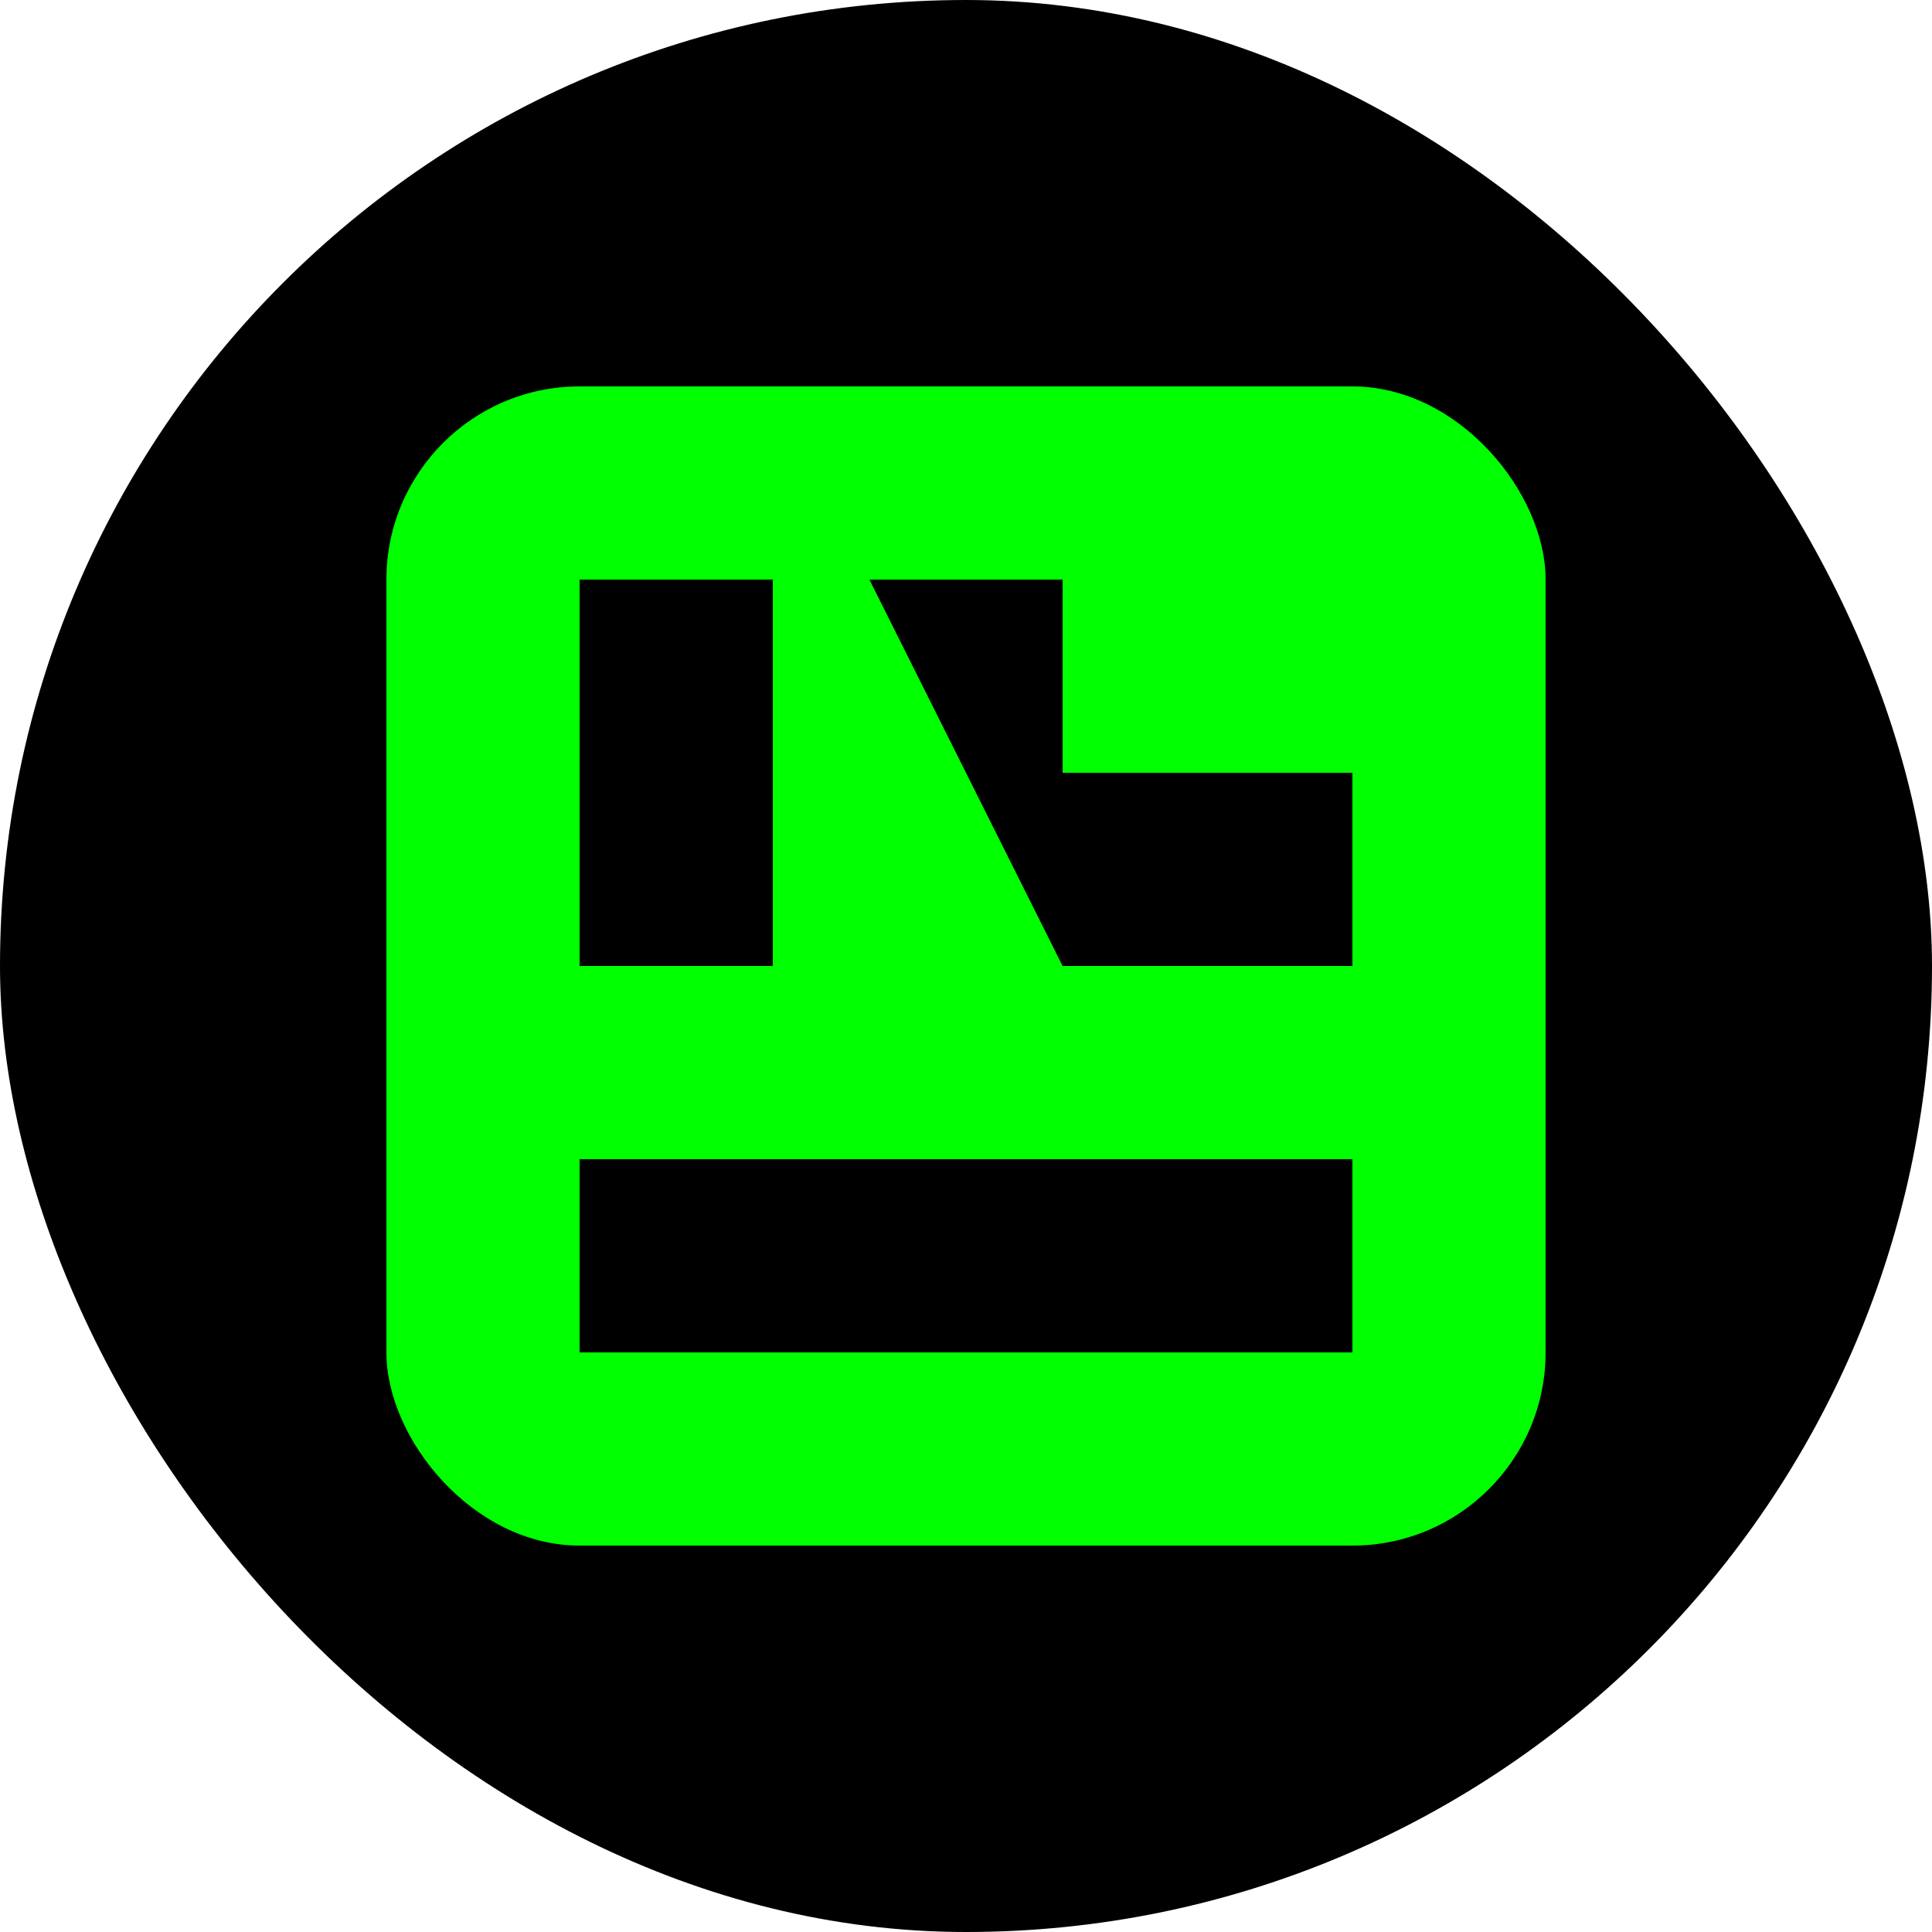 <svg width="40" height="40" viewBox="0 0 40 40" fill="none" xmlns="http://www.w3.org/2000/svg">
<rect width="40" height="40" rx="20" fill="#000000"/>
<rect x="8" y="8" width="24" height="24" rx="4" fill="#00ff00"/>
<path d="M12 12H16V20H12V20z" fill="#000"/>
<path d="M18 12H22V16H28V20H22V20z" fill="#000"/>
<path d="M12 24H28V28H12V28z" fill="#000"/>
</svg>
